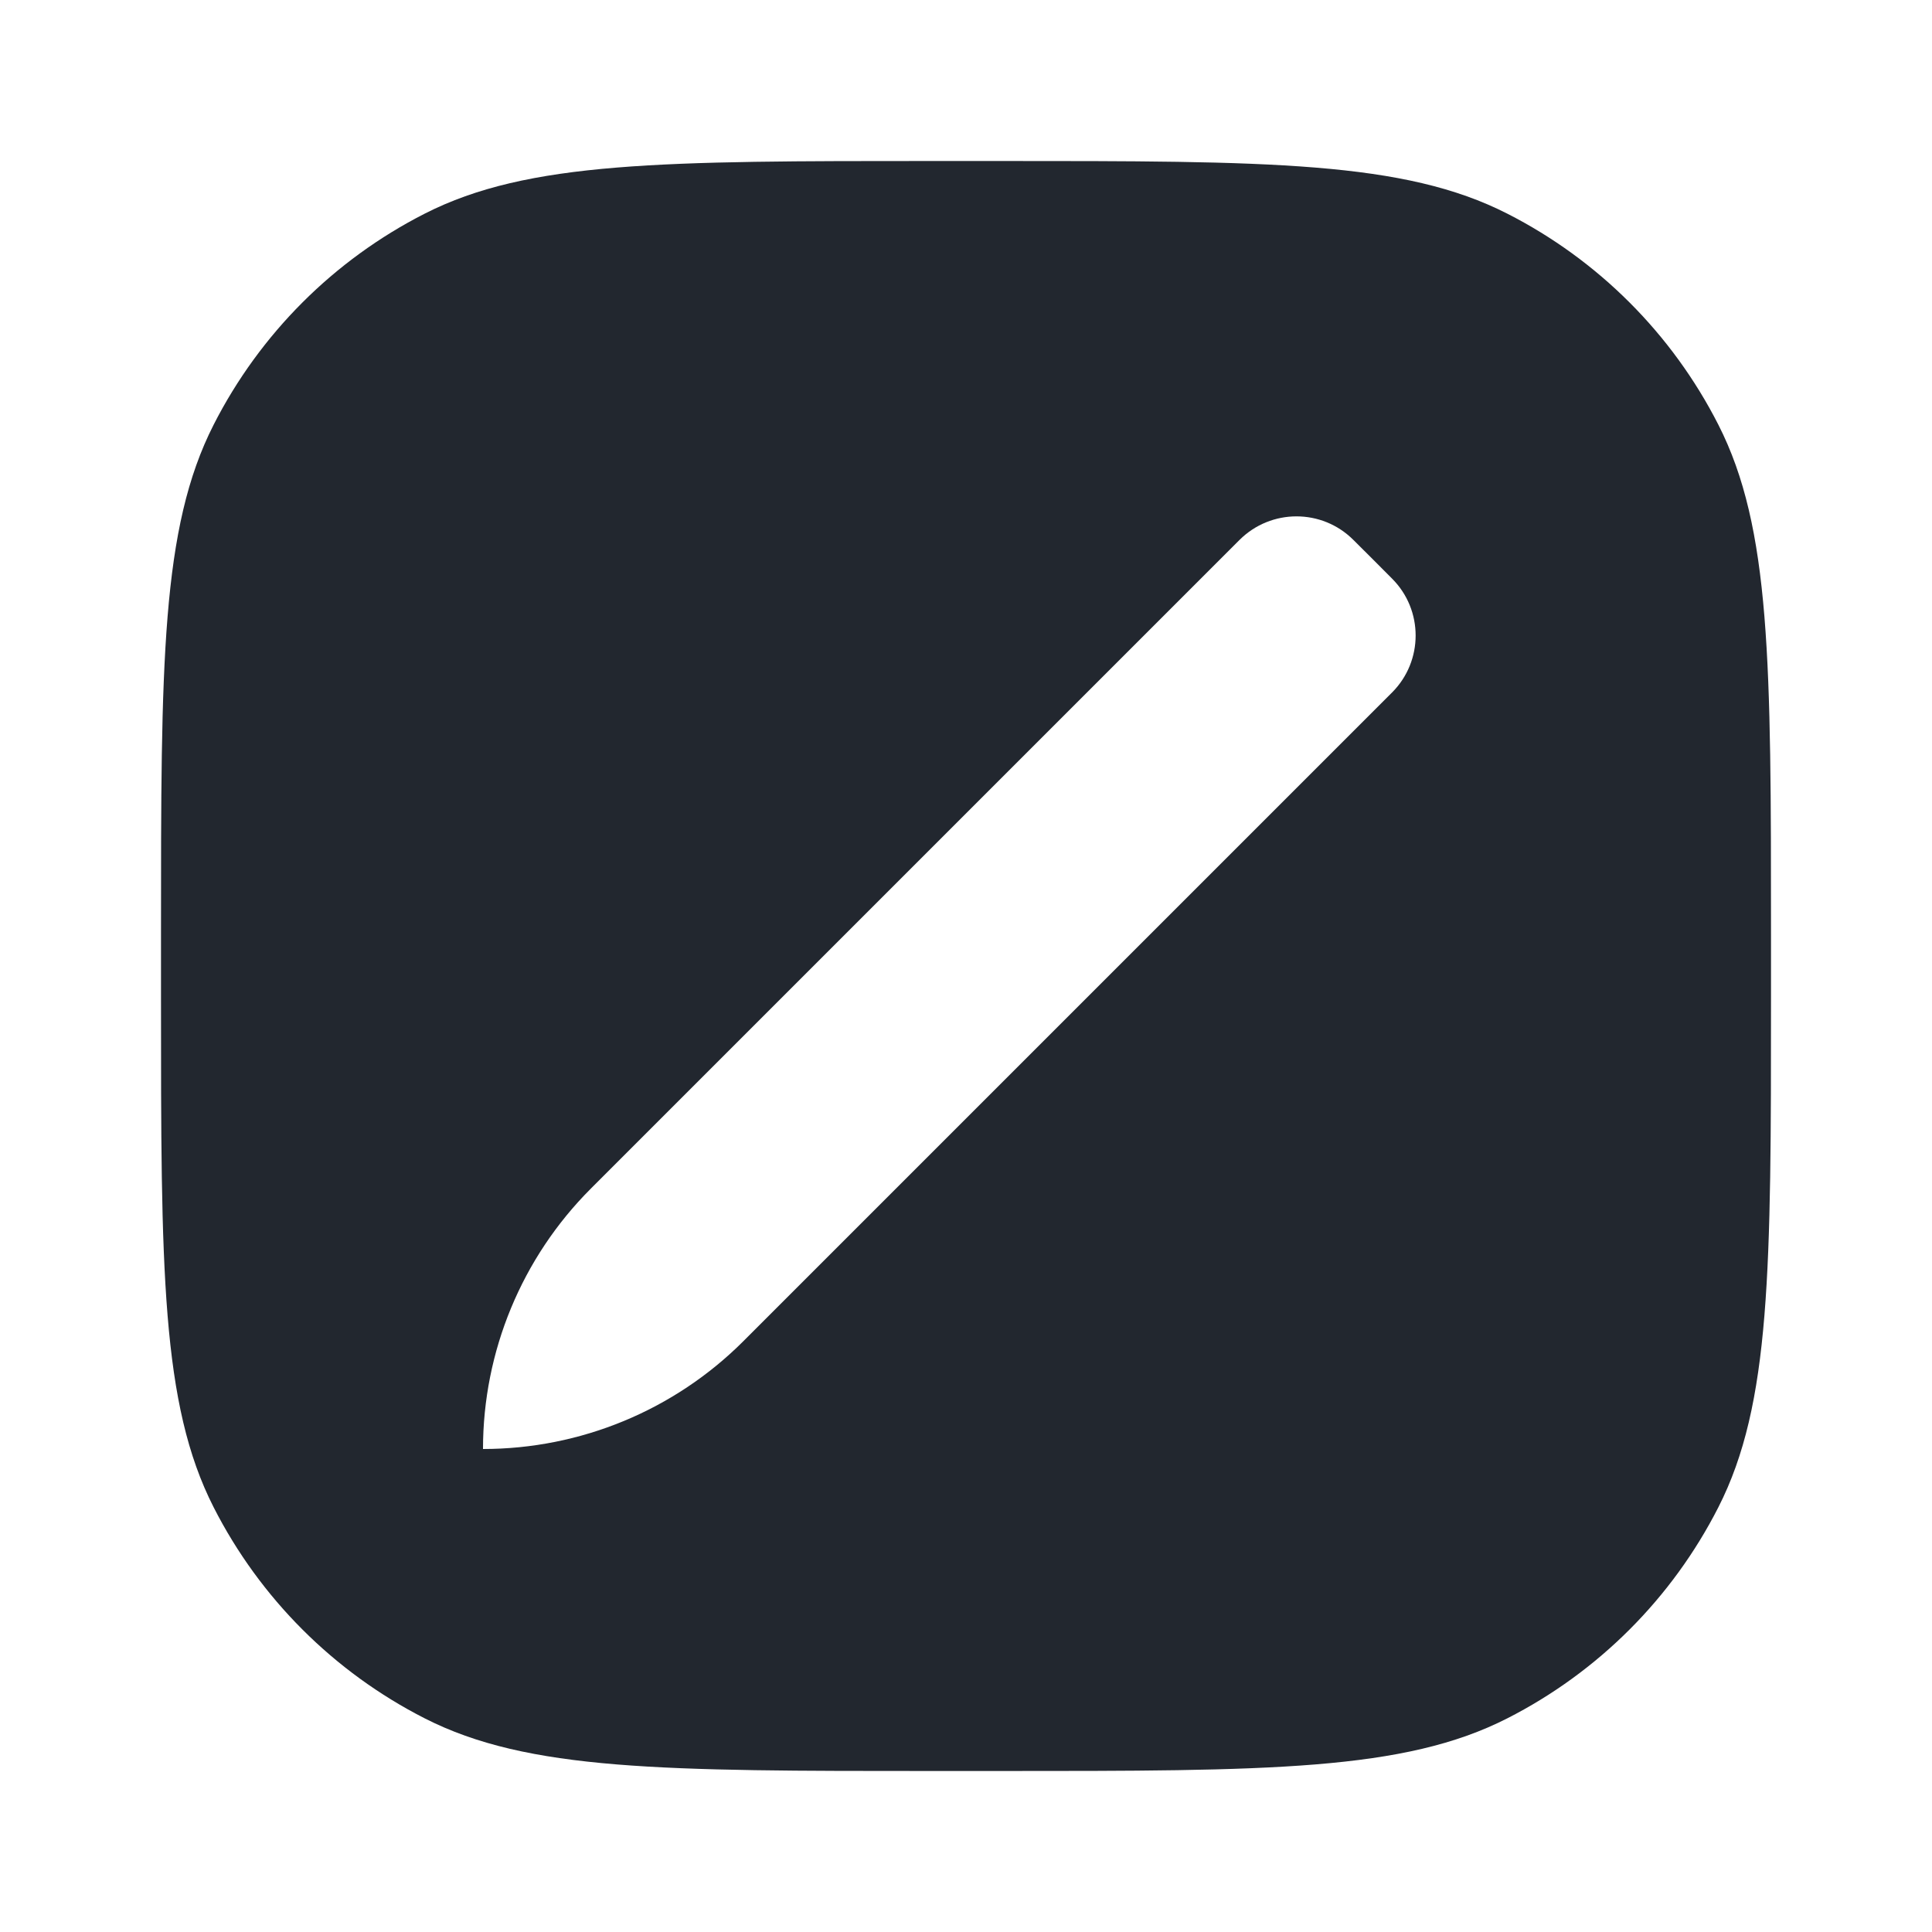 <svg width="24" height="24" viewBox="0 0 24 24" fill="none" xmlns="http://www.w3.org/2000/svg">
<path fill-rule="evenodd" clip-rule="evenodd" d="M2.654 5.276C2 6.56 2 8.24 2 11.6V12.4C2 15.76 2 17.441 2.654 18.724C3.229 19.853 4.147 20.771 5.276 21.346C6.56 22 8.24 22 11.6 22H12.4C15.76 22 17.441 22 18.724 21.346C19.853 20.771 20.771 19.853 21.346 18.724C22 17.441 22 15.76 22 12.4V11.6C22 8.24 22 6.56 21.346 5.276C20.771 4.147 19.853 3.229 18.724 2.654C17.441 2 15.76 2 12.4 2H11.6C8.24 2 6.56 2 5.276 2.654C4.147 3.229 3.229 4.147 2.654 5.276ZM16.812 6.707L17.053 6.947L17.293 7.188C17.683 7.578 17.683 8.211 17.293 8.602L14.842 11.053L9.235 16.66C8.377 17.518 7.213 18 6 18C6 16.787 6.482 15.623 7.34 14.765L12.947 9.158L15.398 6.707C15.789 6.317 16.422 6.317 16.812 6.707Z" fill="#22272F"/>
</svg>
